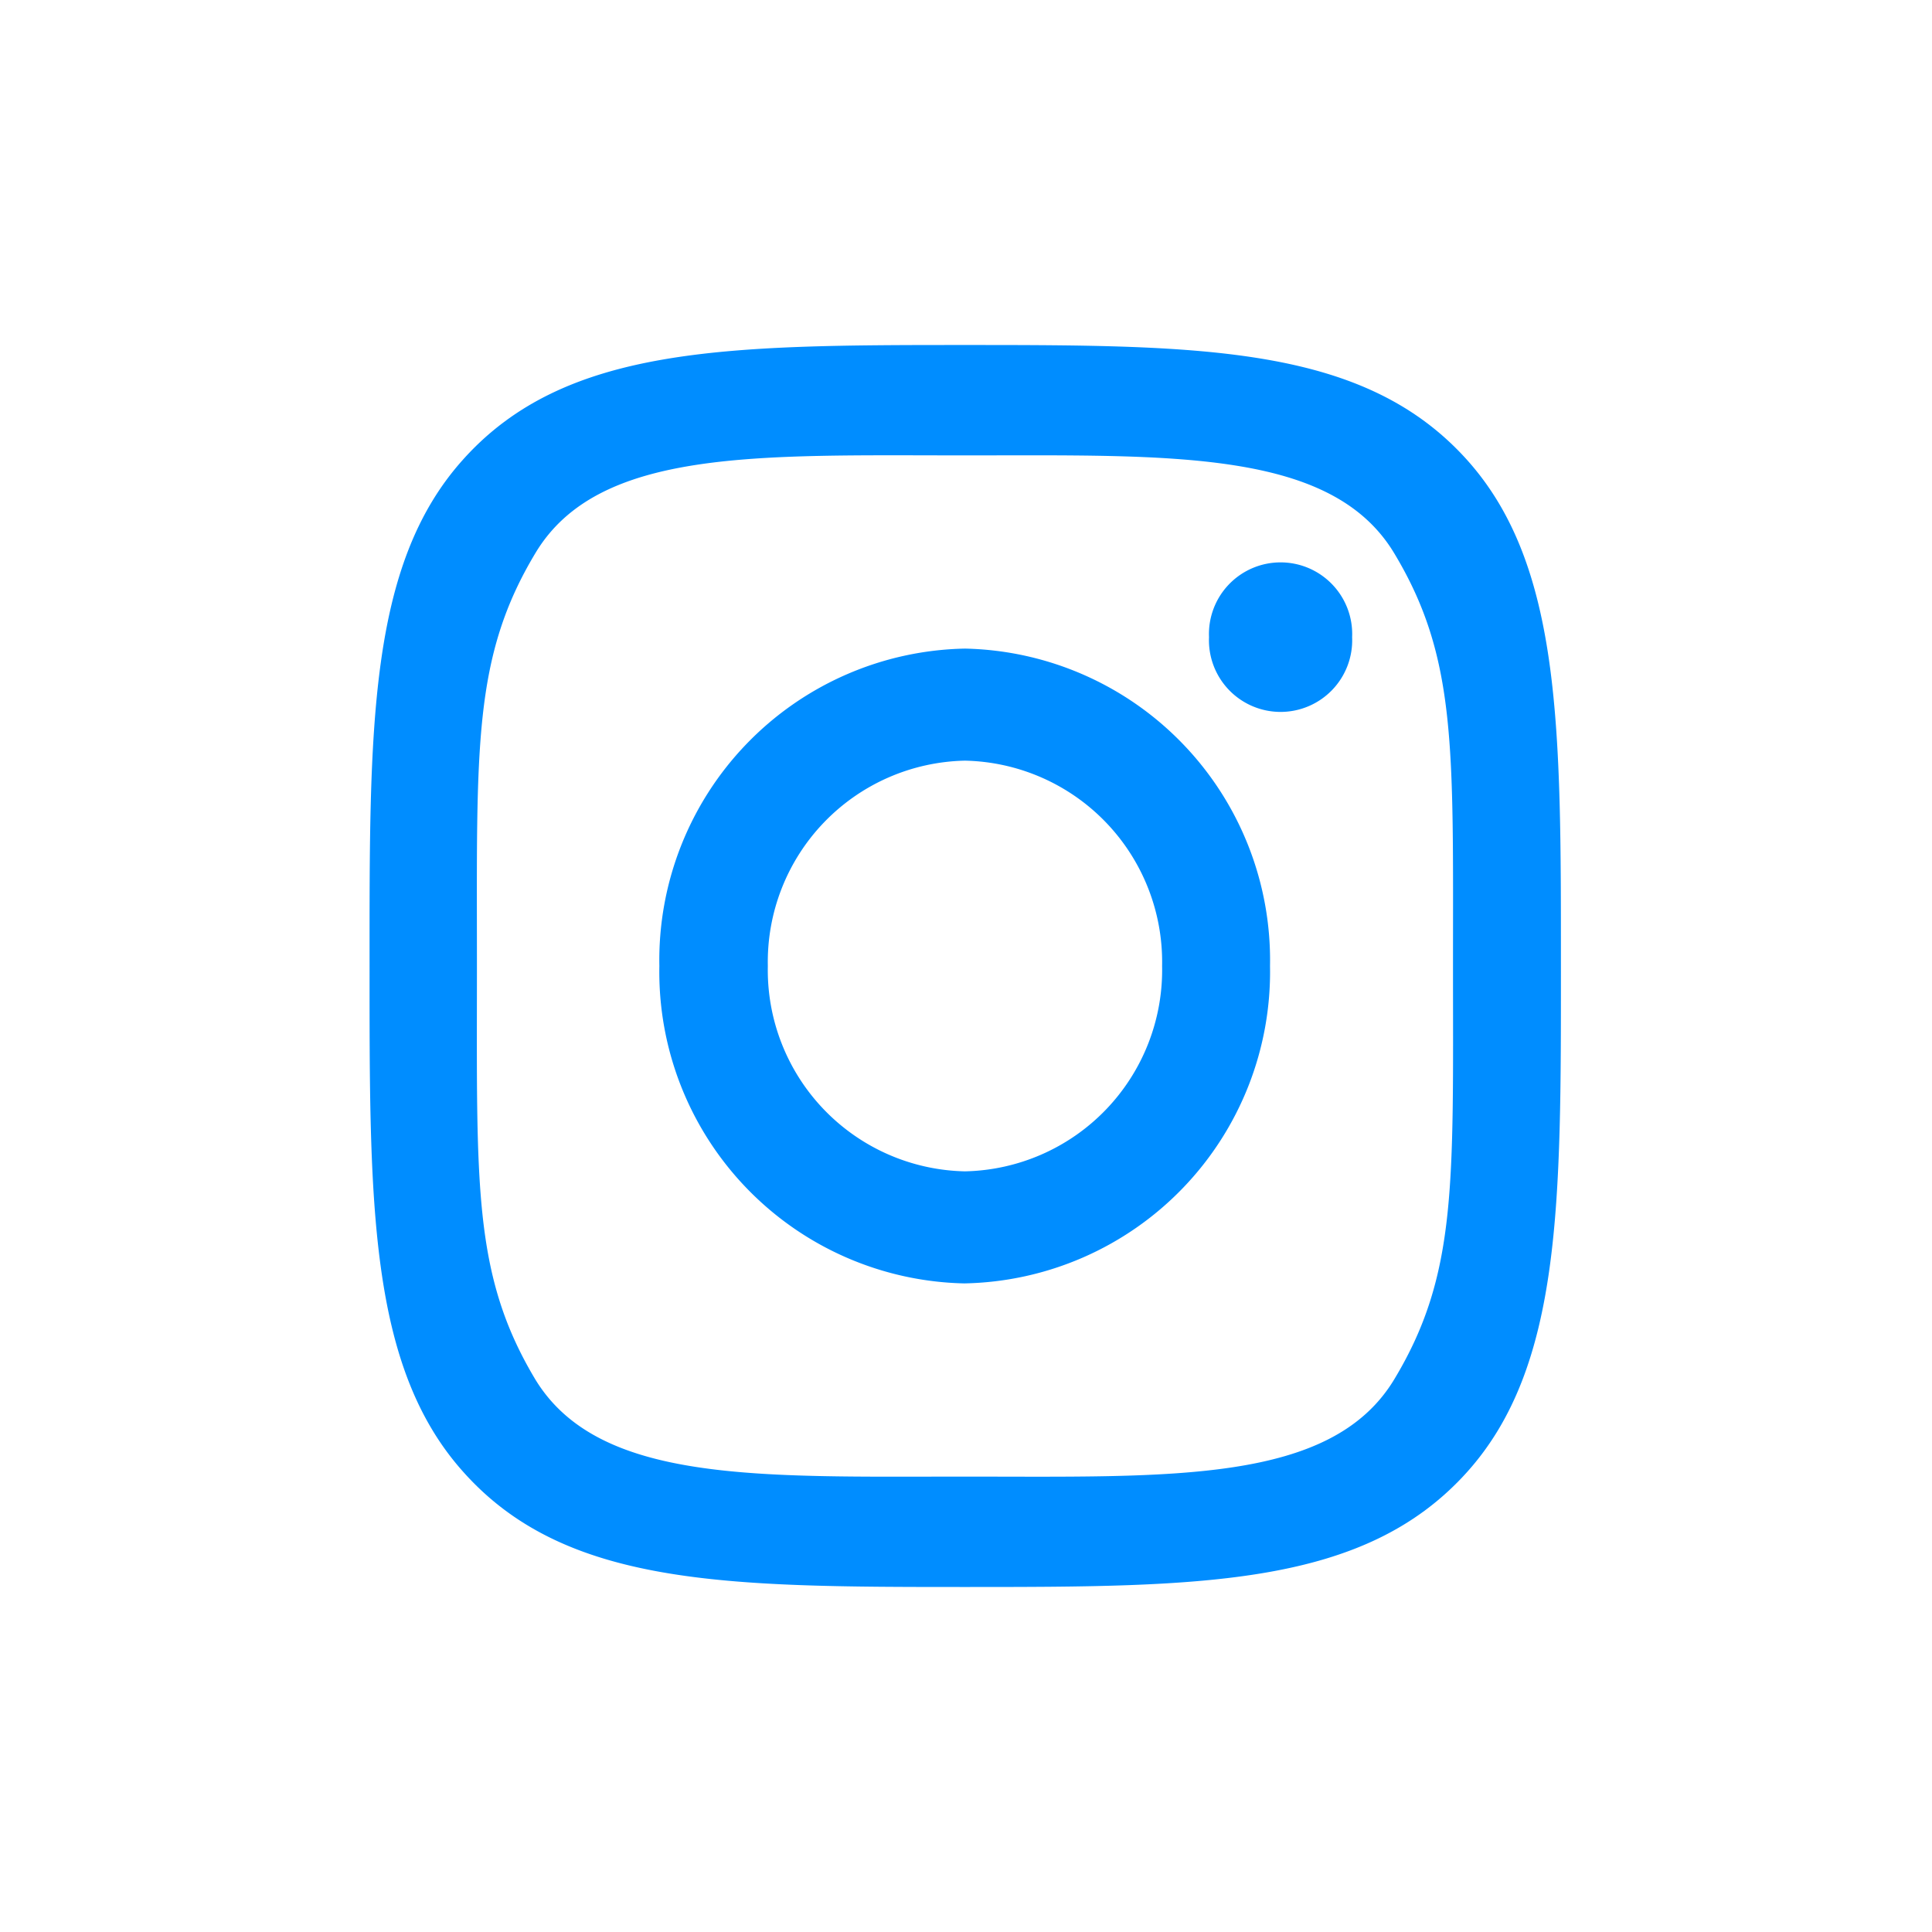<svg xmlns="http://www.w3.org/2000/svg" width="28" height="28" viewBox="0 0 14 14">
  <defs>
    <style>
      .cls-1 {
        fill: #008dff;
        fill-rule: evenodd;
      }
    </style>
  </defs>
  <path id="instagram" class="cls-1" d="M8.053,8.167c0.688-.766.68-1.959,0.68-3.667S8.741,1.6,8.053.833C7.309,0.005,6.146,0,4.414,0s-2.9.005-3.639,0.833C0.088,1.6.1,2.791,0.1,4.5h0c0,1.709-.008,2.9.68,3.667C1.519,8.995,2.682,9,4.414,9S7.309,8.995,8.053,8.167ZM1.3,7.494C0.846,6.735.878,6.081,0.878,4.5h0c0-1.581-.032-2.235.425-2.994S2.918,0.8,4.414.8s2.656-.047,3.111.709S7.951,2.919,7.951,4.5h0c0,1.581.032,2.235-.425,2.994S5.911,8.2,4.414,8.2,1.759,8.25,1.3,7.494ZM7.22,2.117a0.519,0.519,0,1,0-1.037,0A0.519,0.519,0,1,0,7.22,2.117ZM6.625,4.5a2.258,2.258,0,0,0-2.21-2.3A2.258,2.258,0,0,0,2.2,4.5a2.258,2.258,0,0,0,2.21,2.3A2.258,2.258,0,0,0,6.625,4.5ZM4.414,3.012A1.459,1.459,0,0,1,5.843,4.5,1.459,1.459,0,0,1,4.414,5.988,1.459,1.459,0,0,1,2.986,4.5,1.459,1.459,0,0,1,4.414,3.012Z" transform="translate(2.578 2.5)"/>
</svg>

